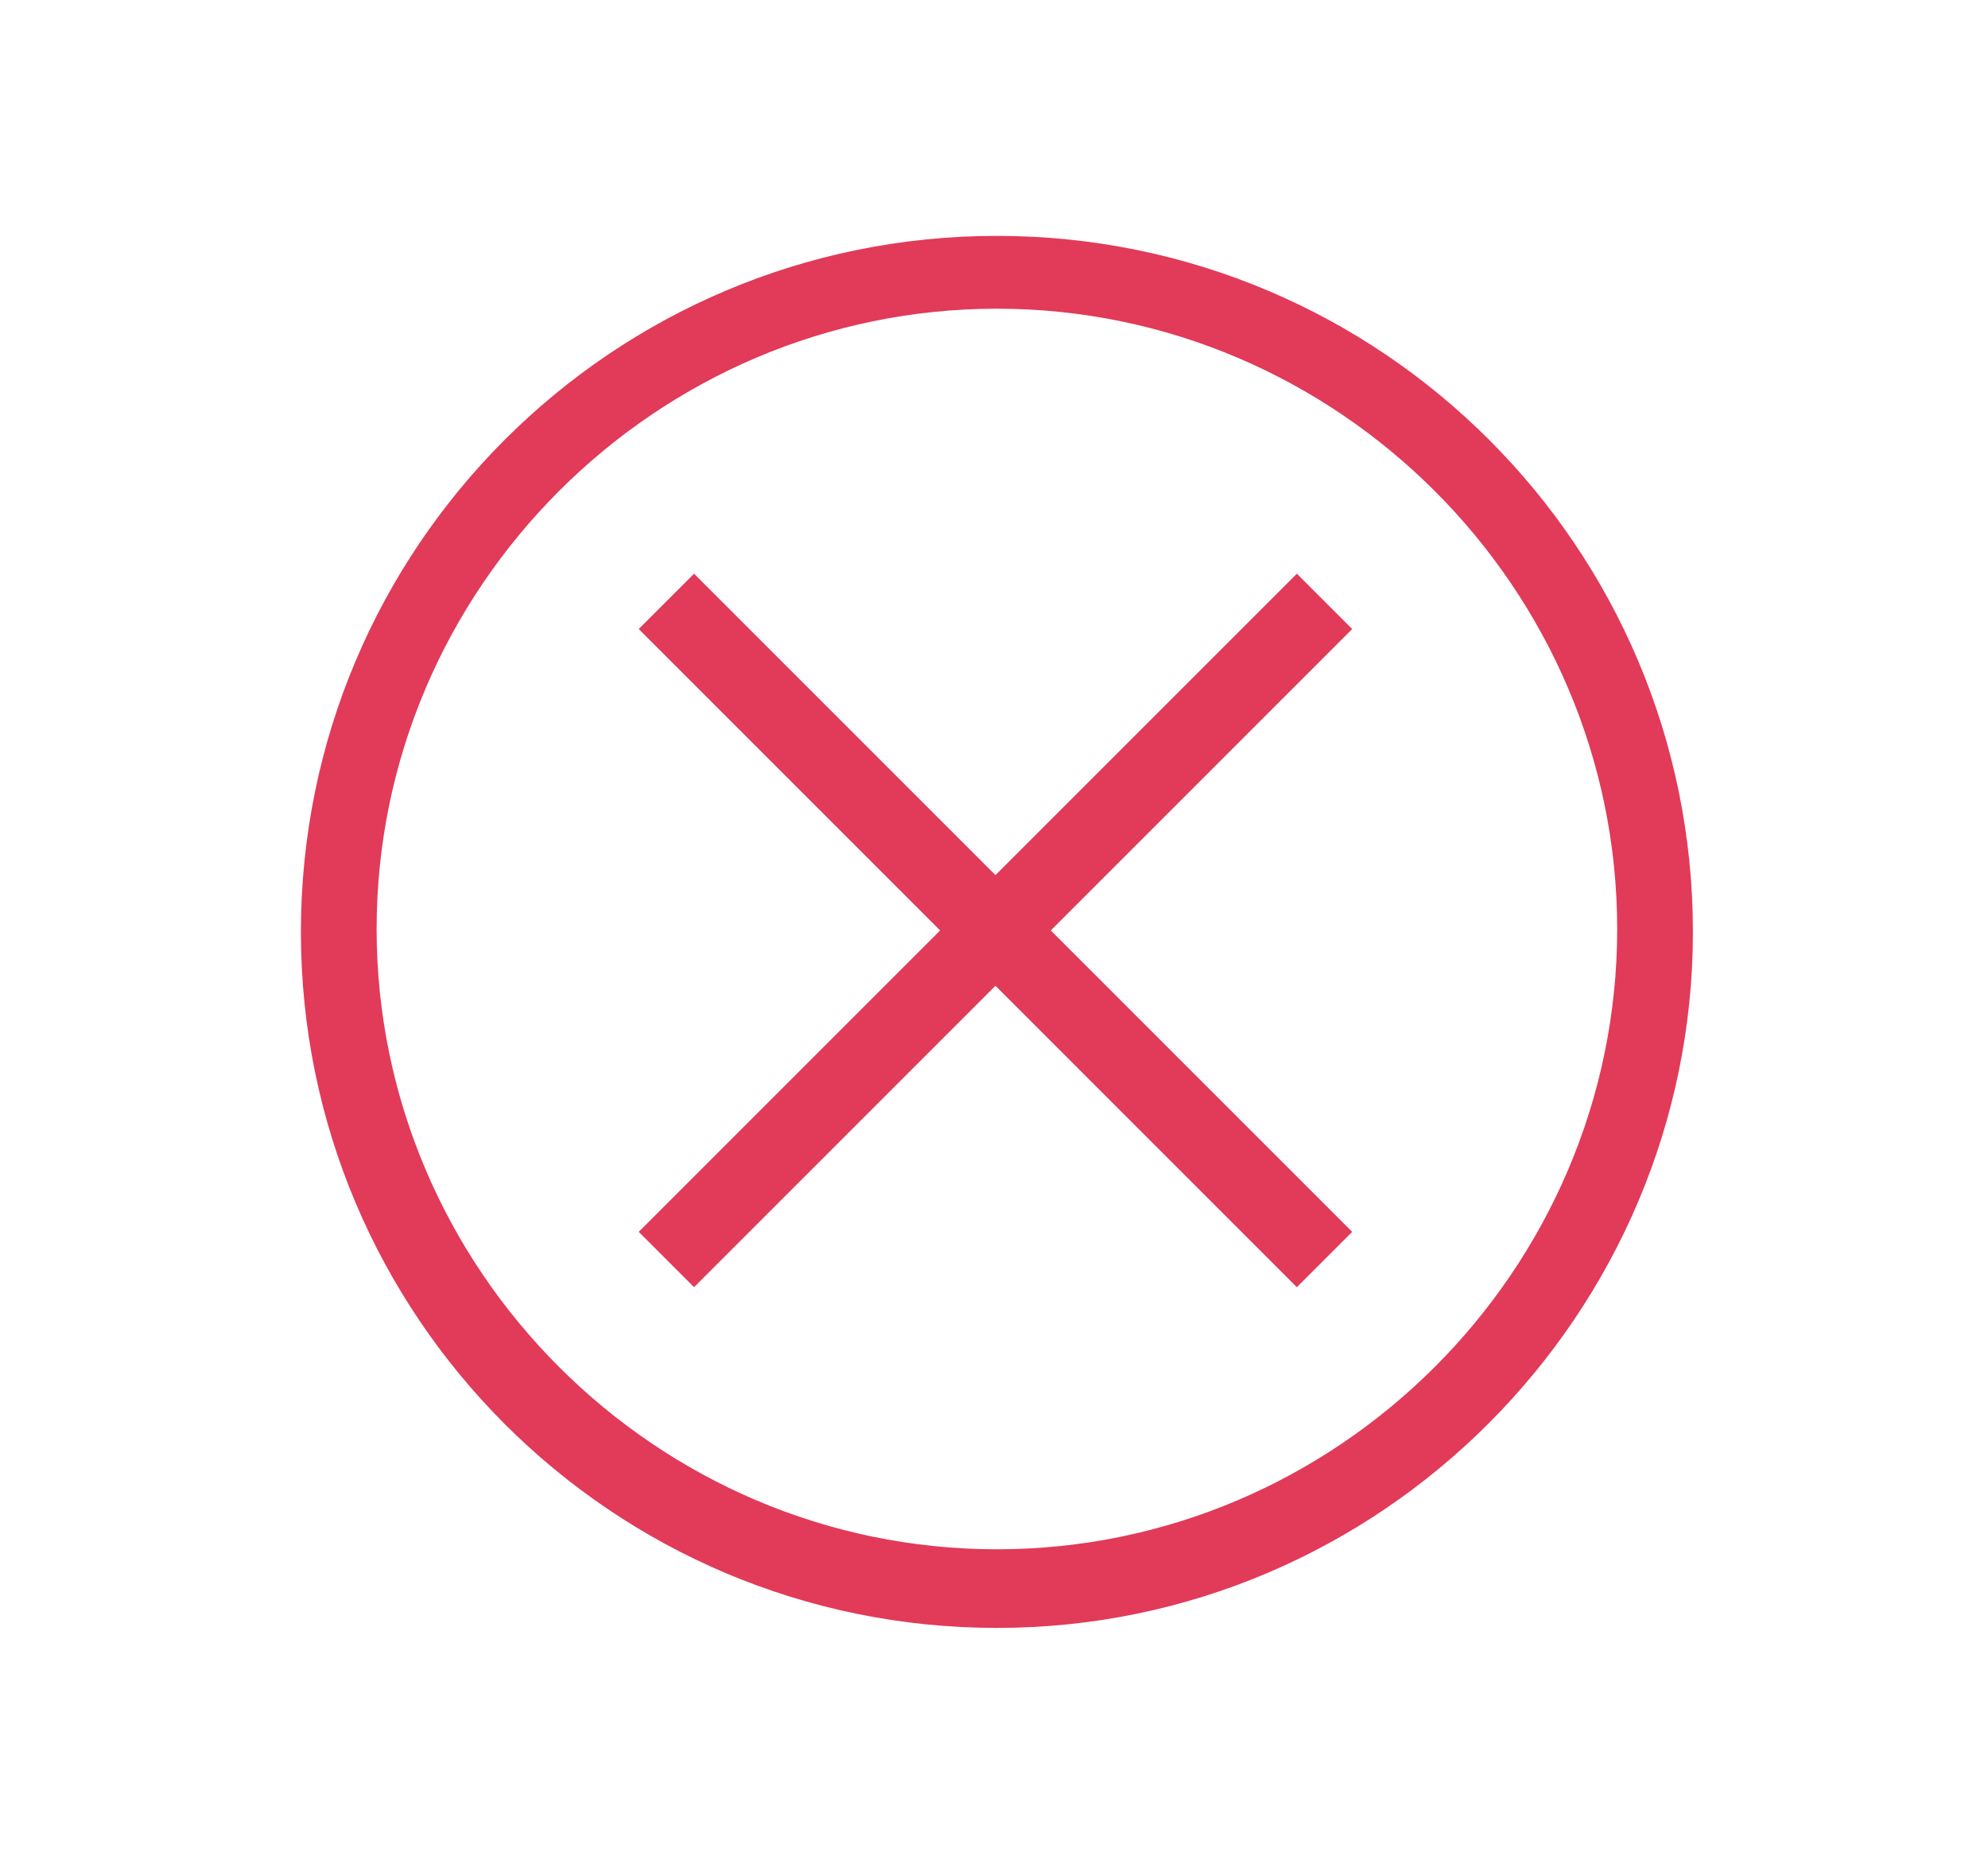 <?xml version="1.0" encoding="utf-8"?>
<!-- Generator: Adobe Illustrator 16.0.0, SVG Export Plug-In . SVG Version: 6.00 Build 0)  -->
<!DOCTYPE svg PUBLIC "-//W3C//DTD SVG 1.1//EN" "http://www.w3.org/Graphics/SVG/1.1/DTD/svg11.dtd">
<svg version="1.1" id="Layer_1" xmlns="http://www.w3.org/2000/svg" xmlns:xlink="http://www.w3.org/1999/xlink" x="0px" y="0px"
	 width="80px" height="75px" viewBox="0 0 80 75" enable-background="new 0 0 80 75" xml:space="preserve">
<g>
	<g id="Icon-Close-O" transform="translate(378, 278)">
		<path id="Fill-52" fill="#E23A59" d="M-337.883-212.492c-15.469,0-28.008-12.539-28.008-28.008s12.539-28.008,28.008-28.008
			s28.008,12.539,28.008,28.008C-309.875-225.148-322.414-212.492-337.883-212.492L-337.883-212.492z M-337.883-265.578
			c-13.711,0-24.961,11.25-24.961,24.961s11.25,24.961,24.961,24.961s24.961-11.25,24.961-24.961S-324.172-265.578-337.883-265.578
			L-337.883-265.578z"/>
		<polyline id="Fill-53" fill="#E23A59" points="-350.07,-226.203 -352.297,-228.43 -325.813,-254.914 -323.586,-252.688 
			-350.07,-226.203 		"/>
		<polyline id="Fill-54" fill="#E23A59" points="-325.813,-226.203 -352.297,-252.688 -350.07,-254.914 -323.586,-228.43 
			-325.813,-226.203 		"/>
	</g>
</g>
</svg>
